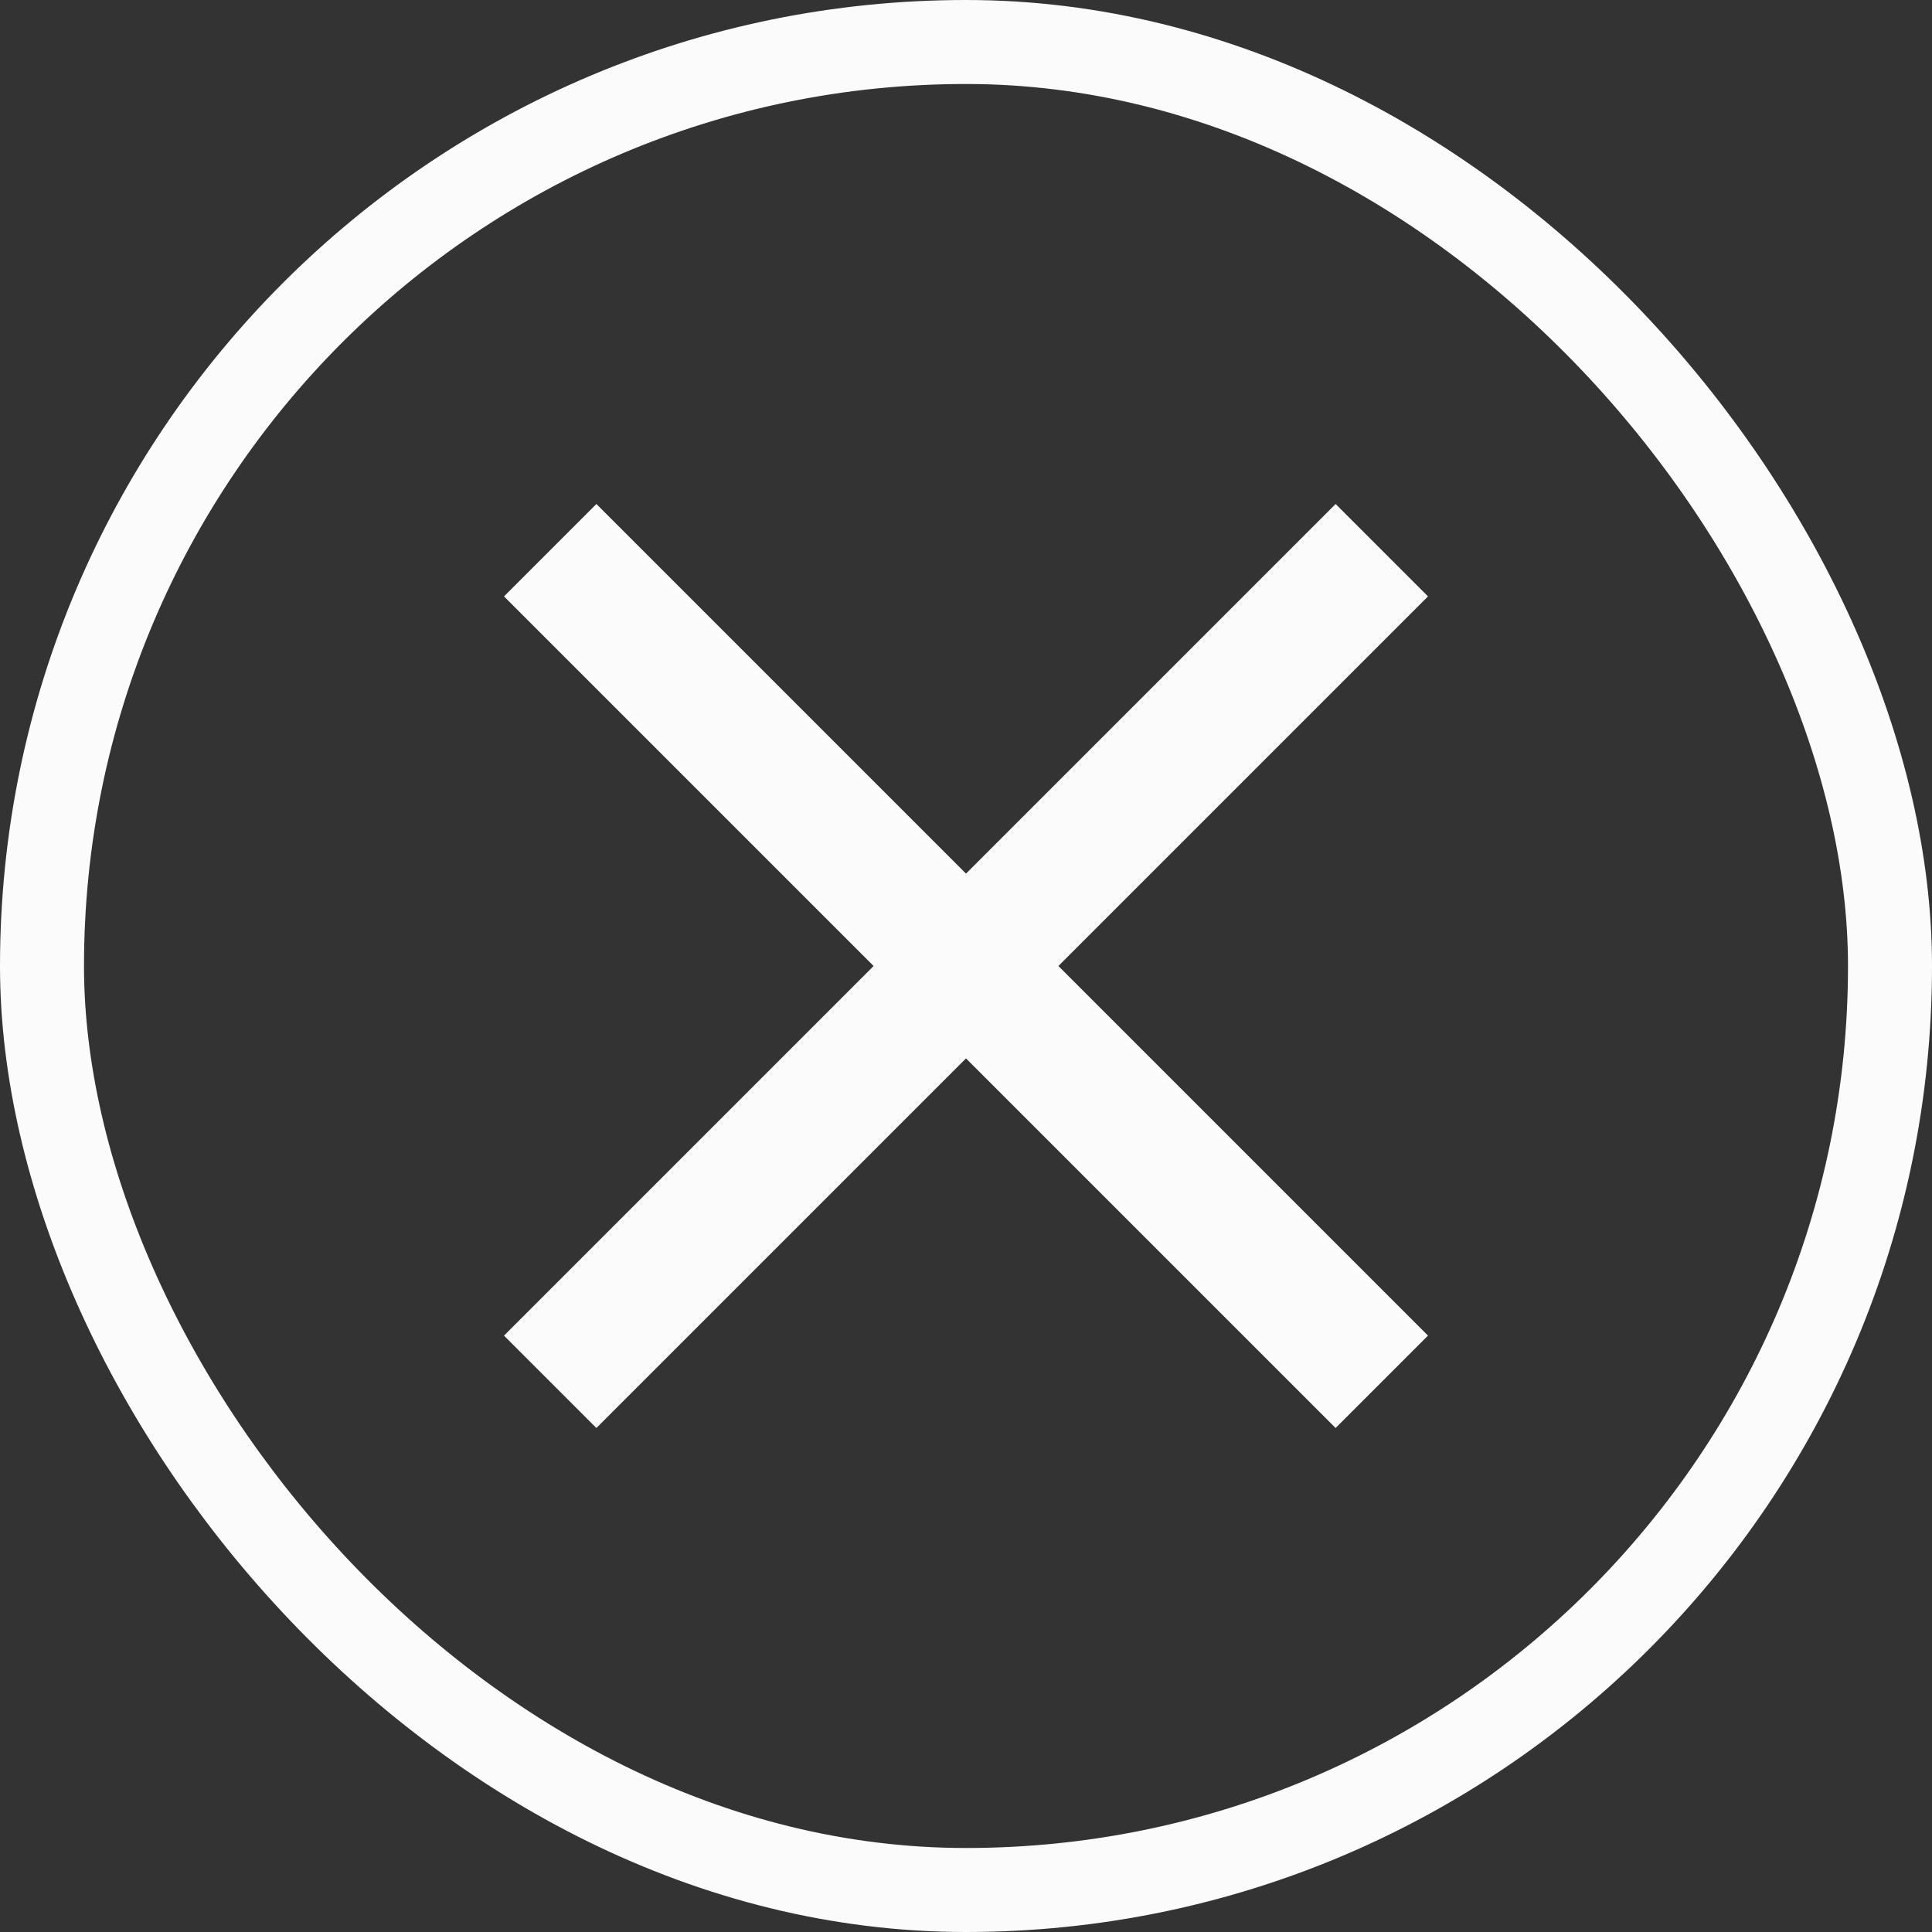<svg width="23" height="23" viewBox="0 0 23 23" fill="none" xmlns="http://www.w3.org/2000/svg">
<rect x="0" y="0" width="23" height="23" fill="#333333" stroke="none"/>
<rect x="0.5" y="0.5" width="22" height="22" rx="11" stroke="#FBFBFB"/>
<path d="M7.1 17L6 15.9L10.4 11.5L6 7.1L7.1 6L11.5 10.4L15.9 6L17 7.1L12.6 11.5L17 15.9L15.9 17L11.5 12.6L7.1 17Z" fill="#FBFBFB"/>
</svg>
